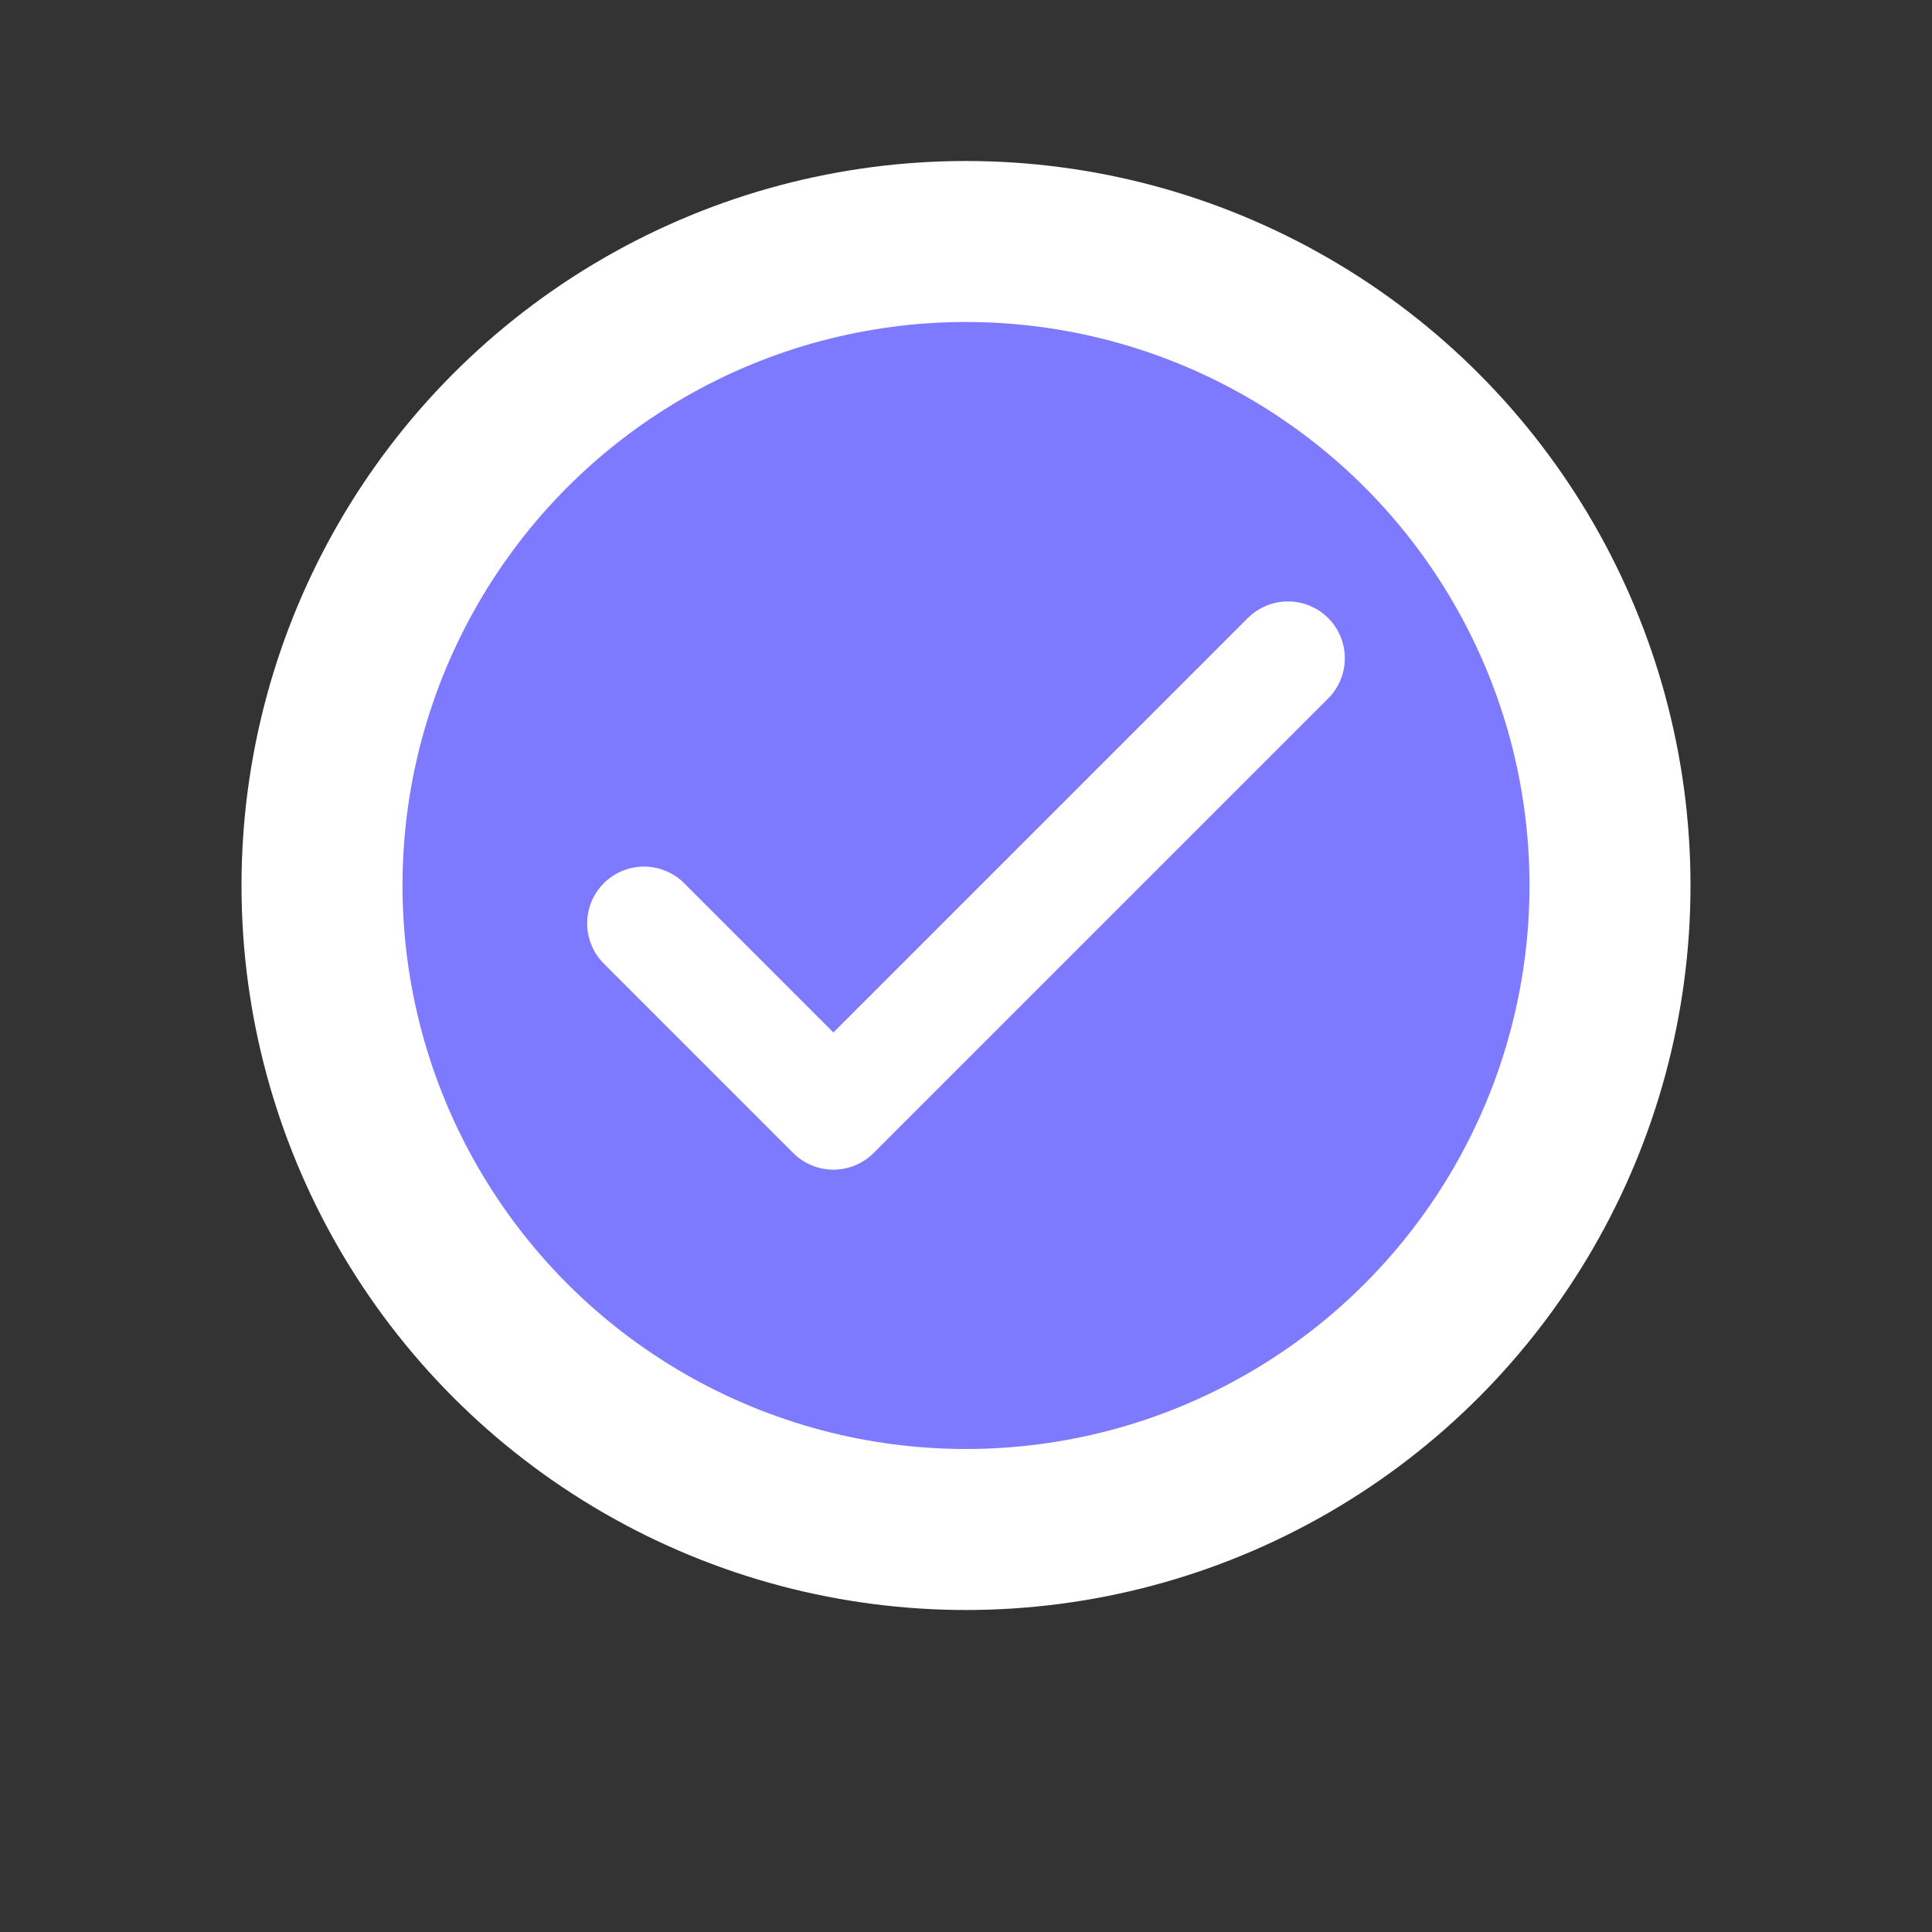 <svg width="24" height="24" viewBox="0 0 24 24" fill="none" xmlns="http://www.w3.org/2000/svg">
<rect x="0" y="0" width="24" height="24" fill="#333333" stroke="none"/>
<circle cx="12" cy="11" r="8" fill="#7D7AFF" stroke="white" stroke-width="2"/>
<path d="M8 11.471L10.353 13.824L16 8.177" stroke="white" stroke-width="1.412" stroke-linecap="round" stroke-linejoin="round"/>
</svg>
